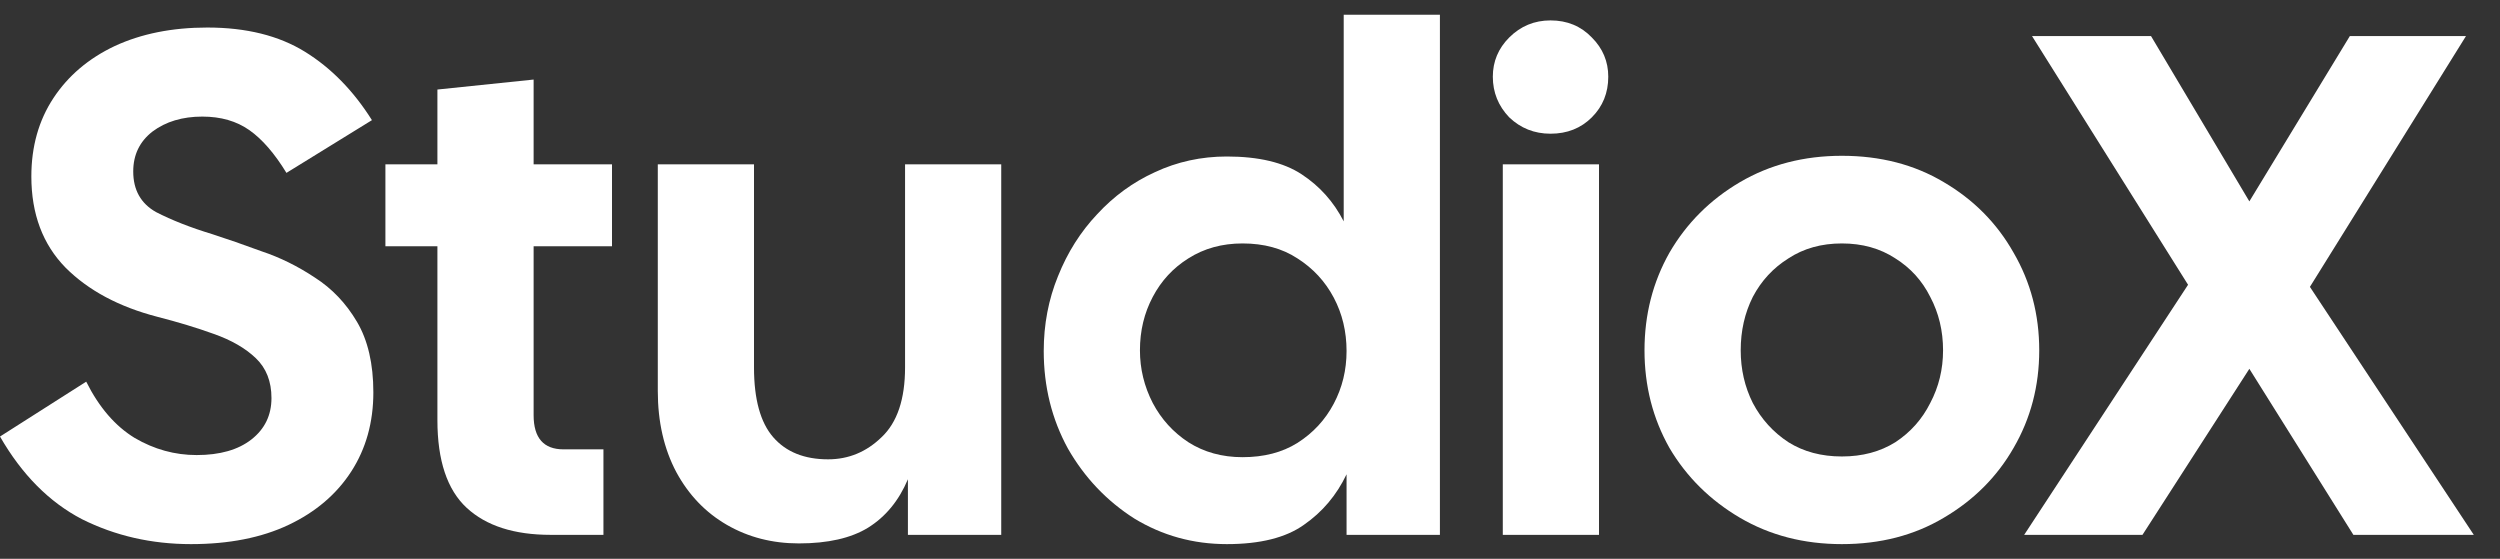<svg width="85" height="19" viewBox="0 0 85 19" fill="none" xmlns="http://www.w3.org/2000/svg">
<rect x="0" y="0" width="85" height="19" fill="#333333" stroke="none"/>
<path d="M68.822 18.185L74.394 9.682L69.089 1.227H73.135L76.478 6.847L79.894 1.227H83.843L78.537 9.754L84.109 18.185H80.015L76.478 12.54L72.844 18.185H68.822Z" fill="white"/>
<path d="M62.624 18.5C61.332 18.5 60.177 18.201 59.159 17.604C58.142 17.006 57.343 16.215 56.761 15.229C56.196 14.228 55.913 13.122 55.913 11.911C55.913 10.699 56.196 9.593 56.761 8.592C57.343 7.59 58.142 6.791 59.159 6.193C60.177 5.596 61.332 5.297 62.624 5.297C63.932 5.297 65.087 5.596 66.088 6.193C67.106 6.791 67.897 7.59 68.462 8.592C69.044 9.593 69.334 10.699 69.334 11.911C69.334 13.122 69.044 14.228 68.462 15.229C67.897 16.215 67.106 17.006 66.088 17.604C65.087 18.201 63.932 18.5 62.624 18.5ZM62.624 15.52C63.318 15.52 63.924 15.359 64.441 15.036C64.958 14.697 65.353 14.252 65.628 13.703C65.918 13.154 66.064 12.556 66.064 11.911C66.064 11.248 65.918 10.643 65.628 10.094C65.353 9.544 64.958 9.108 64.441 8.785C63.924 8.446 63.318 8.277 62.624 8.277C61.929 8.277 61.324 8.446 60.807 8.785C60.29 9.108 59.886 9.544 59.596 10.094C59.321 10.643 59.184 11.248 59.184 11.911C59.184 12.556 59.321 13.154 59.596 13.703C59.886 14.252 60.29 14.697 60.807 15.036C61.324 15.359 61.929 15.52 62.624 15.52Z" fill="white"/>
<path d="M52.718 4.546C52.169 4.546 51.701 4.36 51.313 3.989C50.942 3.601 50.756 3.141 50.756 2.608C50.756 2.091 50.942 1.647 51.313 1.275C51.701 0.888 52.169 0.694 52.718 0.694C53.284 0.694 53.752 0.888 54.123 1.275C54.495 1.647 54.681 2.091 54.681 2.608C54.681 3.157 54.495 3.617 54.123 3.989C53.752 4.36 53.284 4.546 52.718 4.546ZM51.095 18.185V5.587H54.366V18.185H51.095Z" fill="white"/>
<path d="M41.713 18.5C40.567 18.5 39.517 18.209 38.564 17.628C37.627 17.03 36.876 16.239 36.311 15.254C35.762 14.252 35.487 13.146 35.487 11.935C35.487 11.03 35.649 10.182 35.972 9.391C36.295 8.583 36.739 7.881 37.304 7.283C37.869 6.67 38.523 6.193 39.267 5.854C40.026 5.499 40.841 5.321 41.713 5.321C42.795 5.321 43.643 5.523 44.257 5.927C44.871 6.33 45.347 6.863 45.686 7.526V0.5H48.957V18.185H45.783V16.126C45.444 16.837 44.96 17.41 44.33 17.846C43.716 18.282 42.844 18.5 41.713 18.5ZM42.246 15.544C42.973 15.544 43.595 15.383 44.112 15.06C44.645 14.721 45.056 14.277 45.347 13.727C45.638 13.178 45.783 12.581 45.783 11.935C45.783 11.273 45.638 10.667 45.347 10.118C45.056 9.569 44.645 9.124 44.112 8.785C43.595 8.446 42.973 8.277 42.246 8.277C41.552 8.277 40.938 8.446 40.405 8.785C39.888 9.108 39.484 9.544 39.194 10.094C38.903 10.643 38.758 11.248 38.758 11.911C38.758 12.54 38.903 13.138 39.194 13.703C39.484 14.252 39.888 14.697 40.405 15.036C40.938 15.375 41.552 15.544 42.246 15.544Z" fill="white"/>
<path d="M27.162 18.476C26.258 18.476 25.442 18.266 24.715 17.846C23.988 17.426 23.415 16.828 22.995 16.053C22.575 15.262 22.365 14.341 22.365 13.291V5.587H25.636V12.492C25.636 13.574 25.854 14.365 26.29 14.866C26.726 15.367 27.348 15.617 28.155 15.617C28.85 15.617 29.456 15.367 29.972 14.866C30.505 14.365 30.772 13.574 30.772 12.492V5.587H34.042V18.185H30.869V16.295C30.562 17.022 30.11 17.571 29.512 17.943C28.931 18.298 28.147 18.476 27.162 18.476Z" fill="white"/>
<path d="M18.724 18.185C17.481 18.185 16.528 17.878 15.866 17.265C15.204 16.651 14.872 15.658 14.872 14.285V8.373H13.104V5.587H14.872V3.044L18.143 2.705V5.587H20.808V8.373H18.143V14.115C18.143 14.89 18.482 15.278 19.16 15.278H20.517V18.185H18.724Z" fill="white"/>
<path d="M6.493 18.5C5.152 18.5 3.917 18.217 2.786 17.652C1.672 17.071 0.743 16.134 0 14.842L2.931 12.976C3.367 13.849 3.917 14.486 4.579 14.89C5.241 15.278 5.943 15.472 6.686 15.472C7.478 15.472 8.1 15.294 8.552 14.939C9.004 14.583 9.23 14.115 9.23 13.534C9.23 12.968 9.052 12.516 8.697 12.177C8.342 11.838 7.865 11.563 7.268 11.353C6.686 11.143 6.048 10.95 5.354 10.772C4.046 10.433 3.004 9.876 2.229 9.1C1.454 8.309 1.066 7.275 1.066 5.999C1.066 4.982 1.316 4.094 1.817 3.334C2.318 2.575 3.012 1.986 3.9 1.566C4.805 1.146 5.855 0.936 7.05 0.936C8.374 0.936 9.48 1.211 10.369 1.76C11.257 2.309 12.016 3.084 12.646 4.085L9.739 5.878C9.335 5.216 8.915 4.732 8.479 4.425C8.043 4.118 7.51 3.964 6.88 3.964C6.202 3.964 5.637 4.134 5.184 4.473C4.748 4.812 4.53 5.264 4.53 5.83C4.53 6.46 4.789 6.92 5.306 7.211C5.838 7.485 6.476 7.736 7.219 7.962C7.72 8.123 8.277 8.317 8.891 8.543C9.521 8.753 10.127 9.052 10.708 9.439C11.289 9.811 11.766 10.312 12.137 10.941C12.509 11.571 12.694 12.371 12.694 13.34C12.694 14.357 12.444 15.254 11.944 16.029C11.443 16.804 10.732 17.41 9.812 17.846C8.891 18.282 7.785 18.5 6.493 18.5Z" fill="white"/>
</svg>
